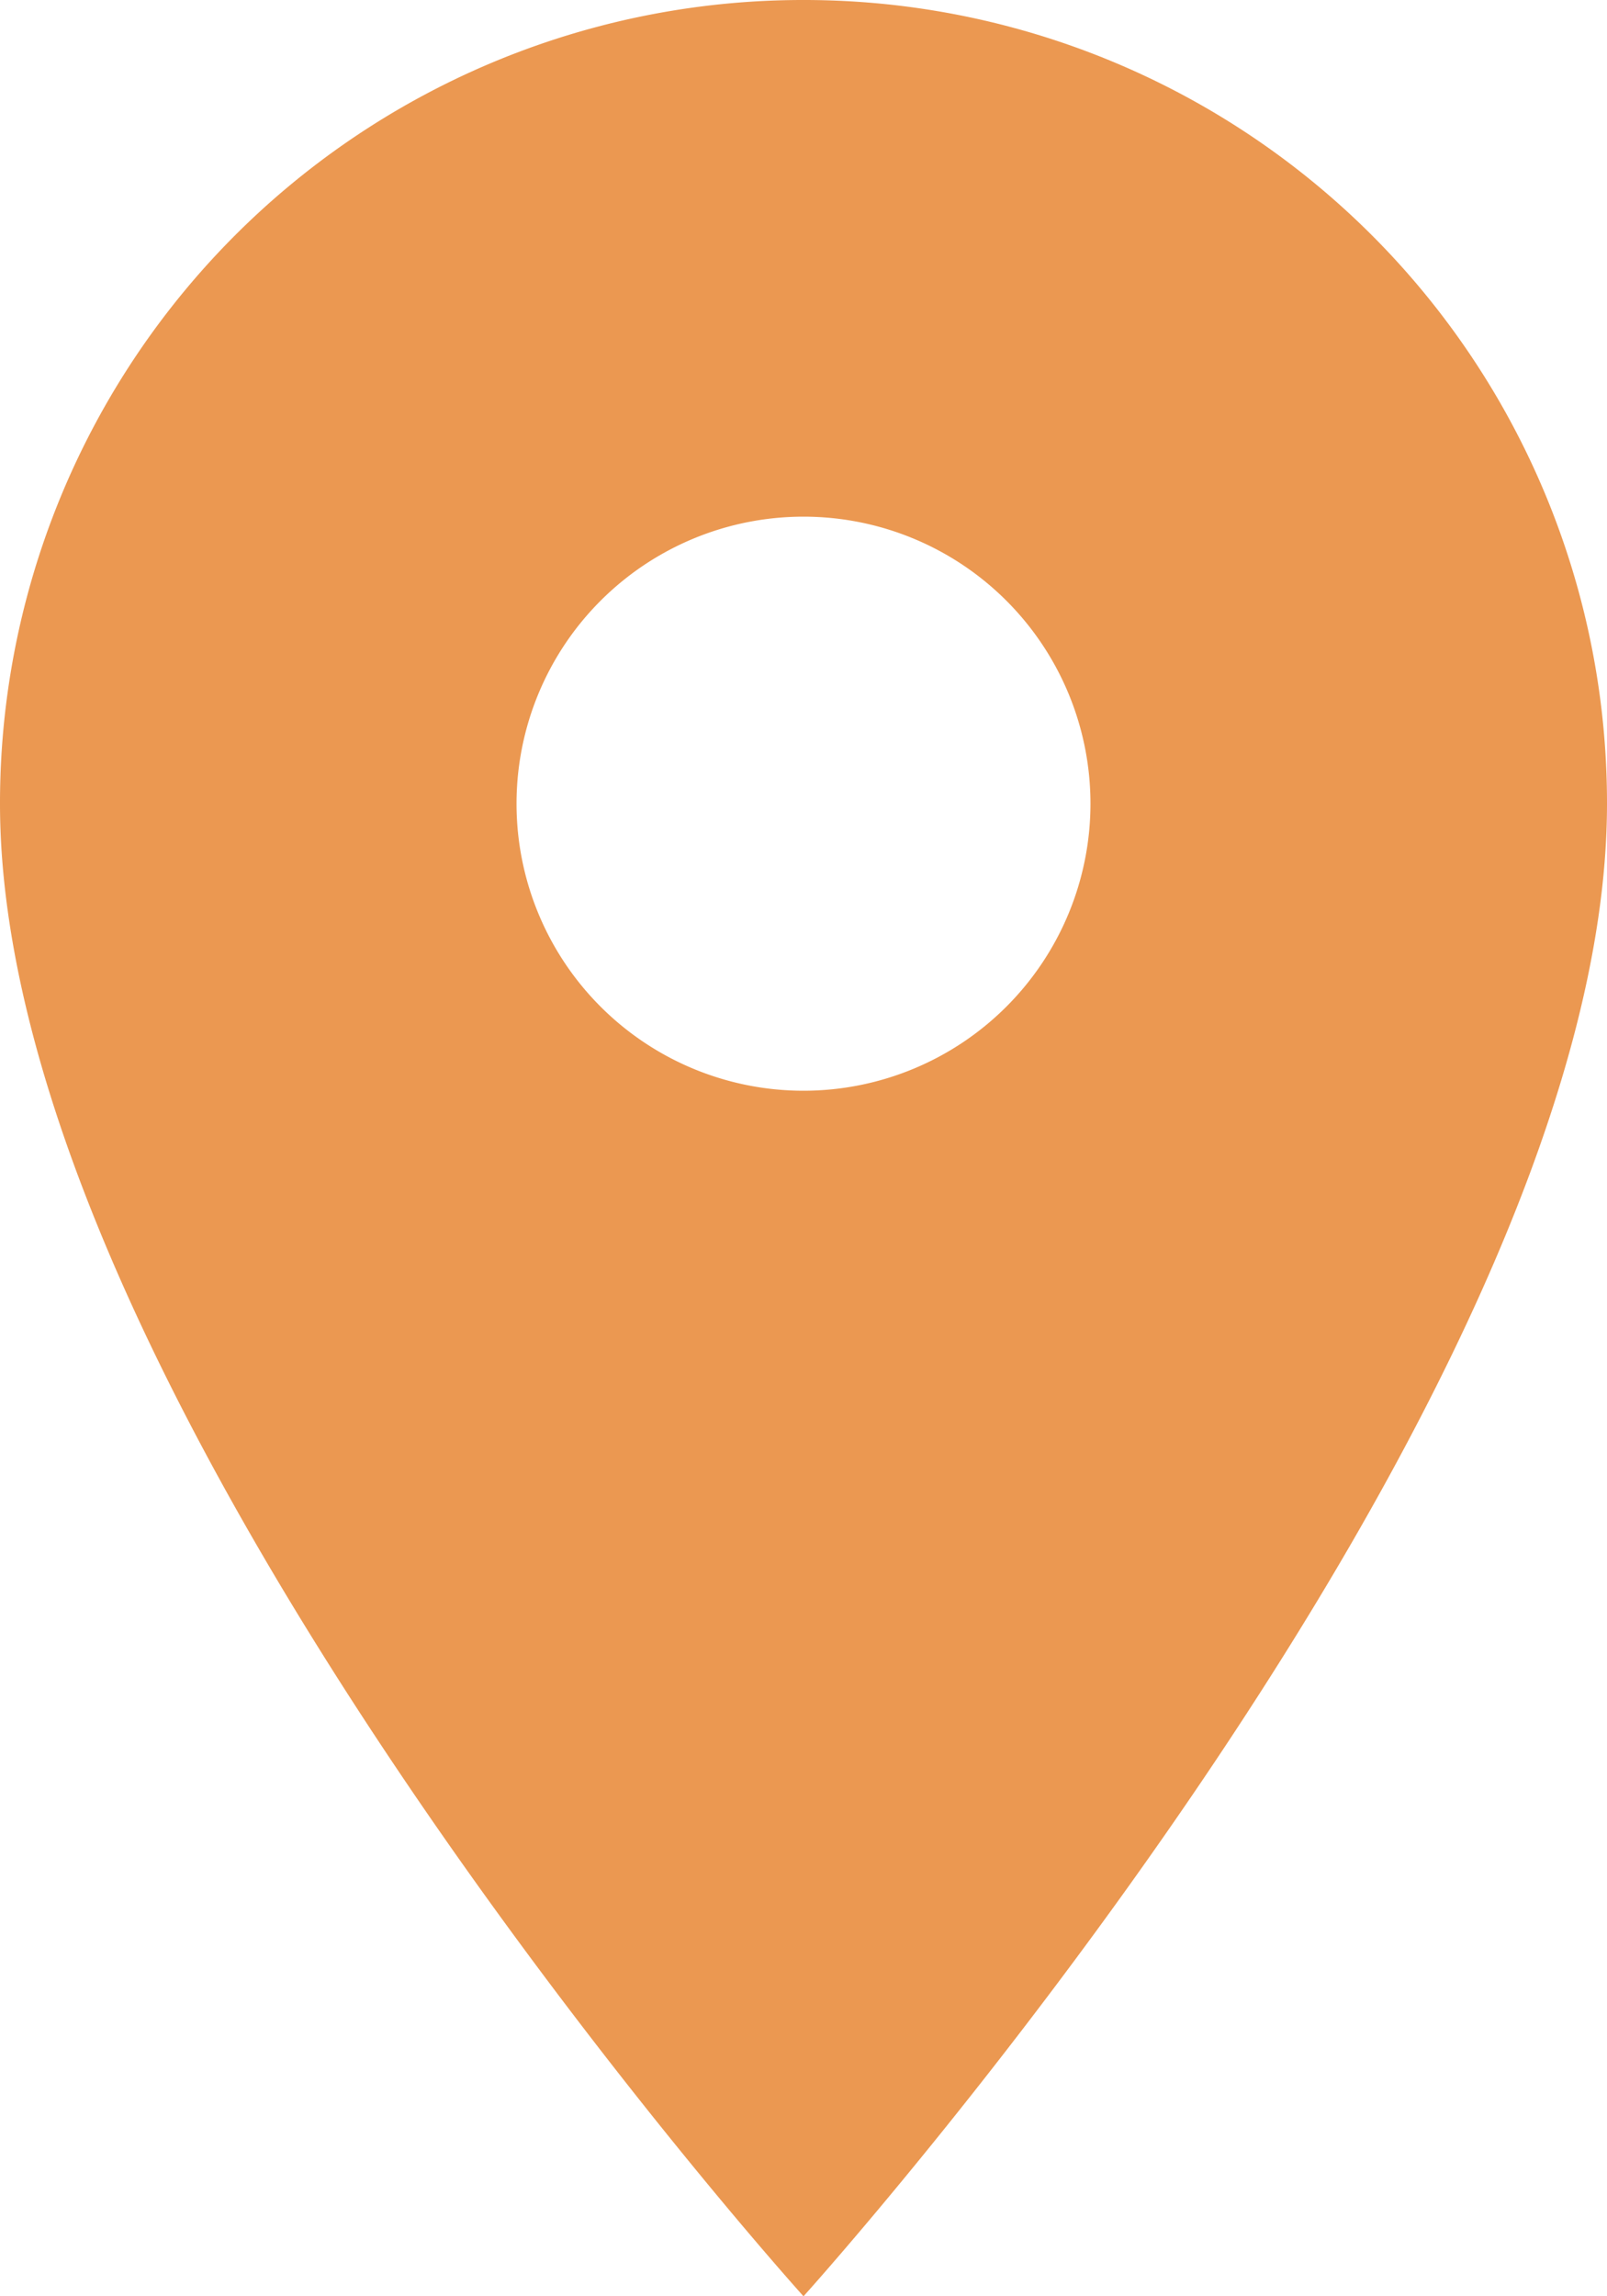 <svg xmlns="http://www.w3.org/2000/svg" width="21" height="30" viewBox="0 0 21 30">
  <g id="Group_851" data-name="Group 851" transform="translate(13929 14193)">
    <path id="Icon_material-location-on" data-name="Icon material-location-on" d="M18,3A10.492,10.492,0,0,0,7.5,13.5C7.5,21.375,18,33,18,33S28.5,21.375,28.5,13.5A10.492,10.492,0,0,0,18,3Zm0,14.25a3.75,3.75,0,1,1,3.75-3.75A3.751,3.751,0,0,1,18,17.25Z" transform="translate(-13936.5 -14196)" fill="#EB9851"/>
  </g>
</svg>
